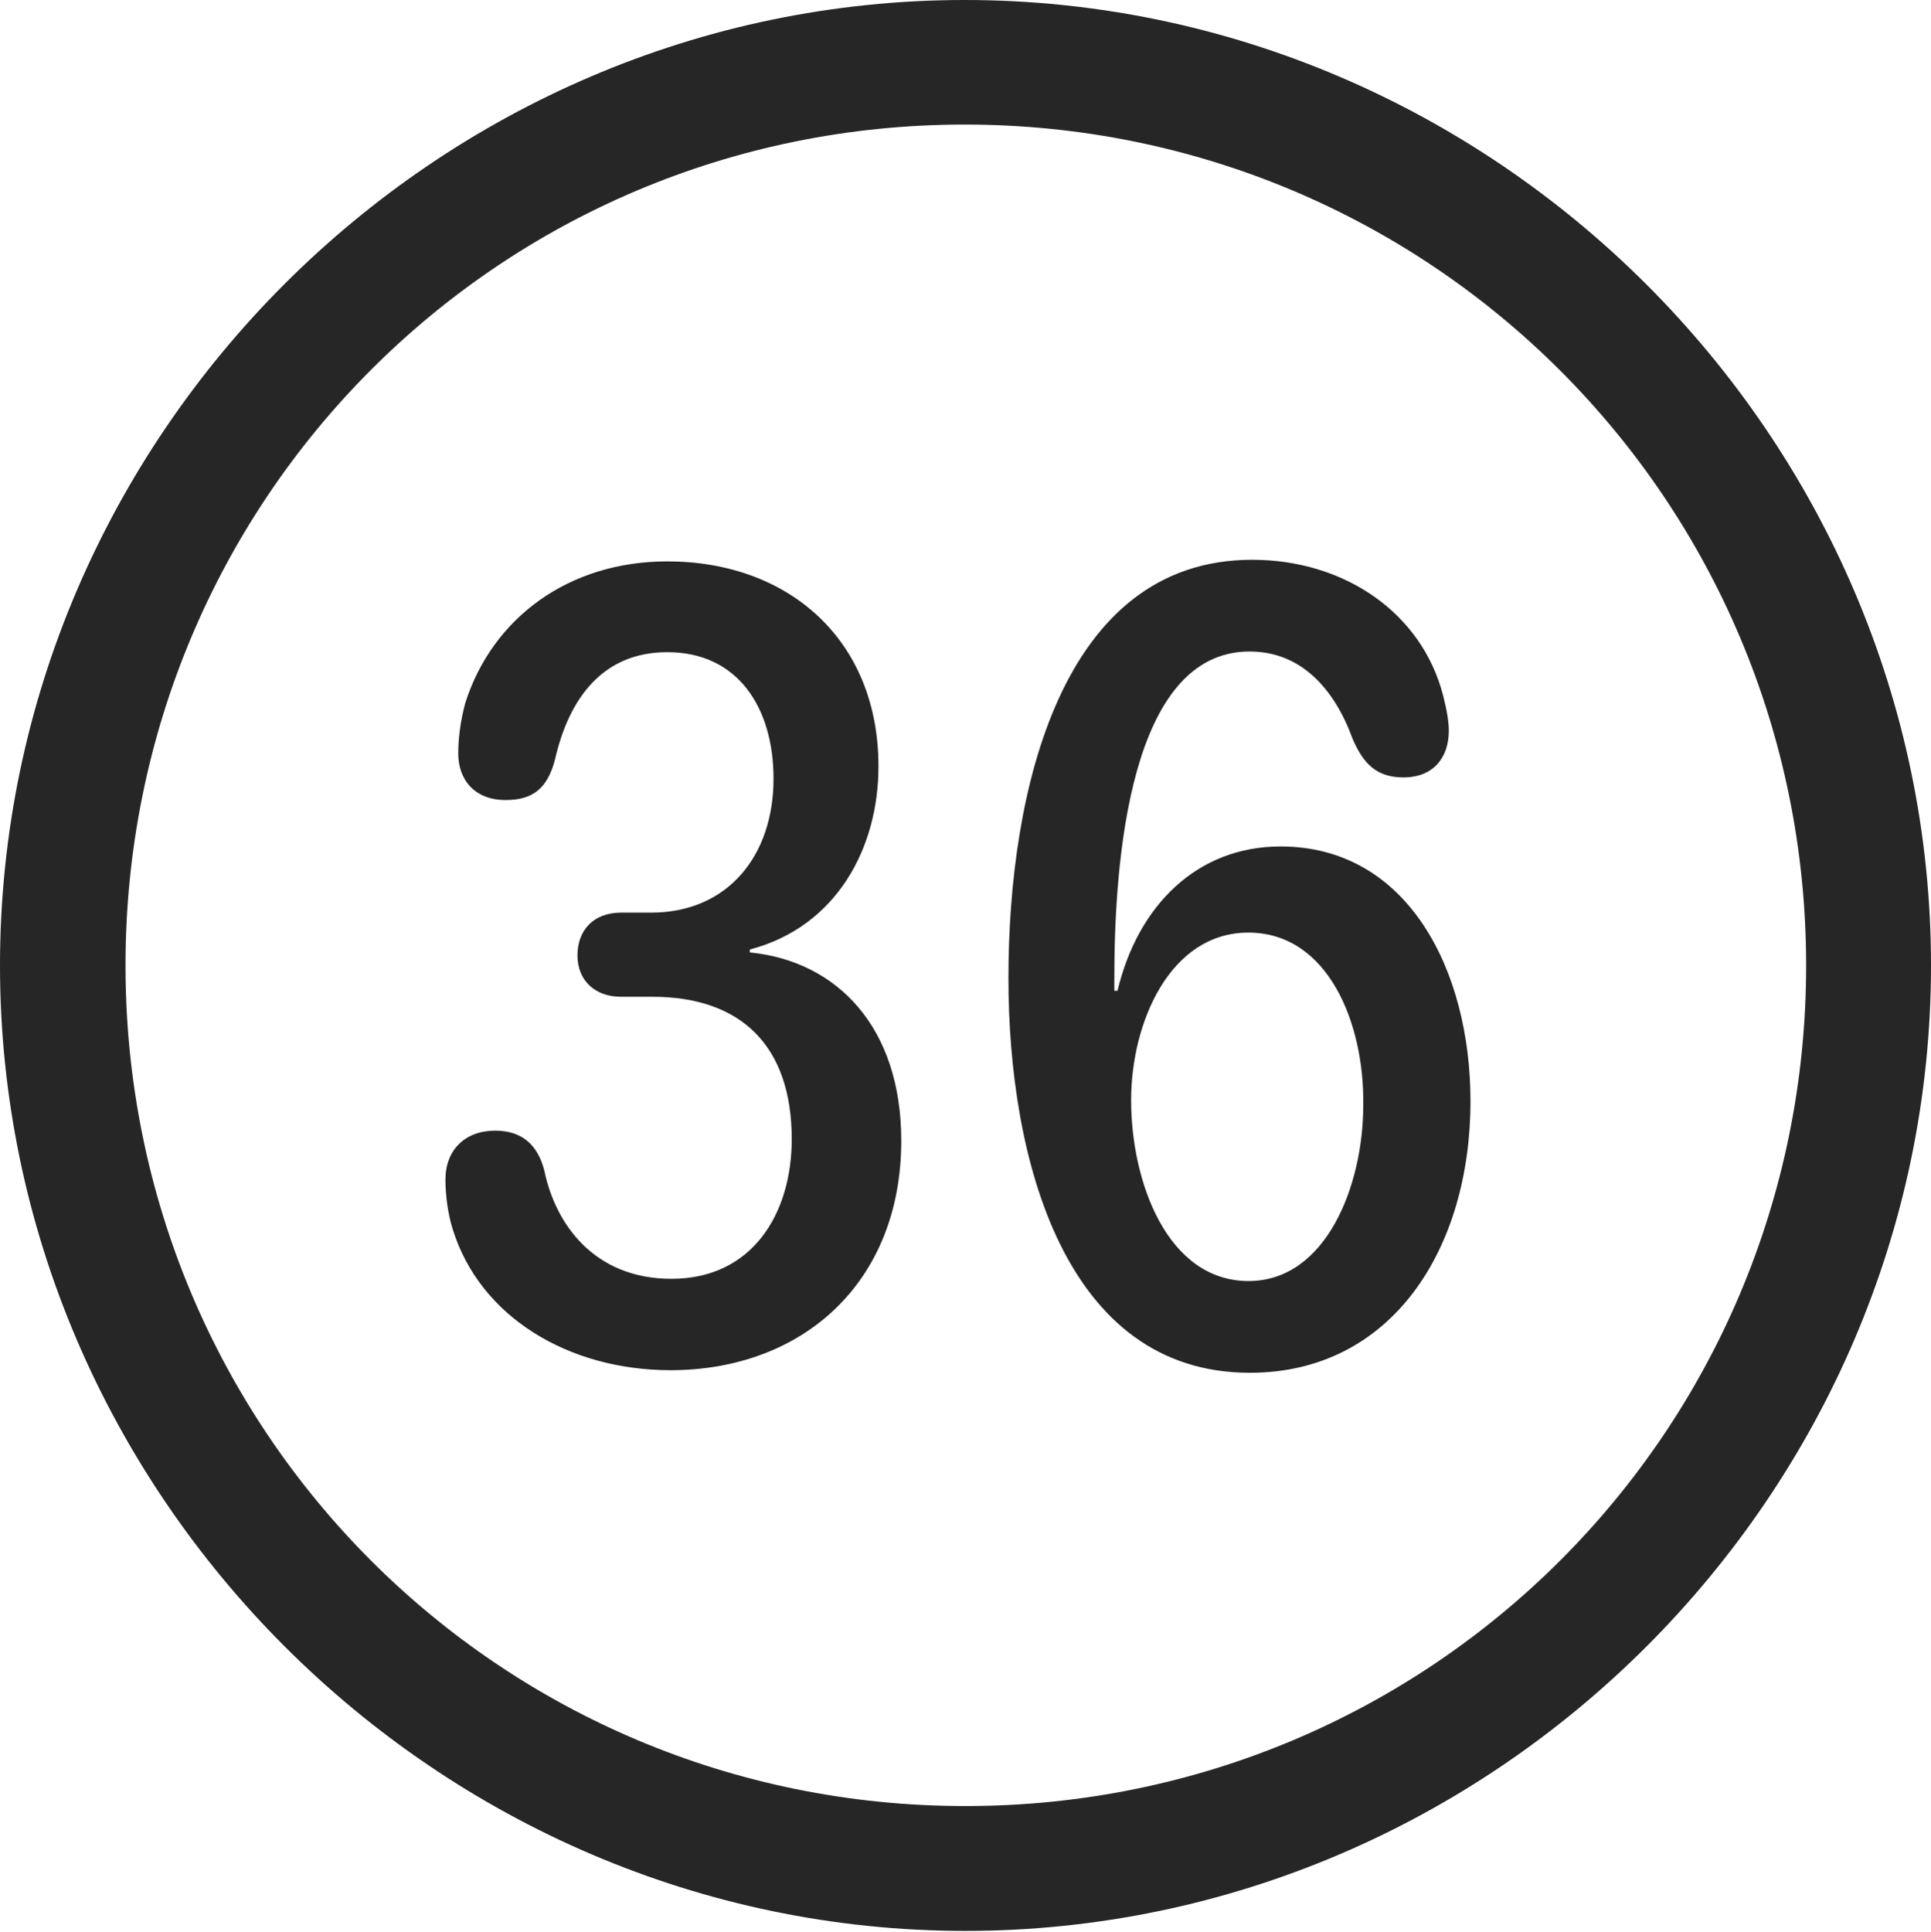 <?xml version="1.0" encoding="UTF-8"?>
<!--Generator: Apple Native CoreSVG 232.5-->
<!DOCTYPE svg
PUBLIC "-//W3C//DTD SVG 1.1//EN"
       "http://www.w3.org/Graphics/SVG/1.1/DTD/svg11.dtd">
<svg version="1.1" xmlns="http://www.w3.org/2000/svg" xmlns:xlink="http://www.w3.org/1999/xlink" width="97.96" height="97.993">
 <g>
  <rect height="97.993" opacity="0" width="97.96" x="0" y="0"/>
  <path d="M48.972 97.944C75.825 97.944 97.96 75.776 97.96 48.972C97.96 22.135 75.791 0 48.938 0C22.135 0 0 22.135 0 48.972C0 75.776 22.169 97.944 48.972 97.944ZM48.972 91.611C25.35 91.611 6.367 72.594 6.367 48.972C6.367 25.35 25.316 6.318 48.938 6.318C72.561 6.318 91.626 25.35 91.626 48.972C91.626 72.594 72.594 91.611 48.972 91.611Z" fill="#000000" fill-opacity="0.85"/>
  <path d="M34.015 69.502C40.698 69.502 45.721 65.077 45.721 57.859C45.721 52.107 42.471 48.75 38.037 48.311L38.037 48.164C42.446 47.007 44.565 43.007 44.565 38.875C44.565 32.44 39.989 28.476 33.853 28.476C28.866 28.476 24.99 31.323 23.604 35.654C23.345 36.627 23.247 37.491 23.247 38.215C23.247 39.554 24.076 40.581 25.65 40.581C27.053 40.581 27.773 39.977 28.155 38.525C28.875 35.372 30.616 33.081 33.853 33.081C37.44 33.081 39.241 35.904 39.241 39.505C39.241 43.372 36.951 46.293 33.017 46.293L31.5 46.293C30.112 46.293 29.295 47.182 29.295 48.461C29.295 49.754 30.206 50.561 31.5 50.561L33.099 50.561C37.598 50.561 40.165 53.052 40.165 57.785C40.165 61.547 38.177 64.867 34.064 64.867C30.121 64.867 28.177 62.066 27.621 59.411C27.288 58.061 26.471 57.352 25.12 57.352C23.609 57.352 22.597 58.312 22.597 59.837C22.597 60.641 22.725 61.595 22.969 62.361C24.355 66.811 28.851 69.502 34.015 69.502ZM63.409 69.633C70.607 69.633 74.598 63.353 74.598 55.853C74.598 49.231 71.424 42.936 64.964 42.936C60.736 42.936 57.724 45.921 56.692 50.256L56.53 50.256C56.53 50.031 56.53 49.805 56.53 49.613C56.53 43.679 57.301 33.047 63.391 33.047C66.027 33.047 67.704 34.973 68.613 37.462C69.16 38.749 69.846 39.433 71.196 39.433C72.741 39.433 73.499 38.402 73.499 37.063C73.499 36.586 73.386 35.97 73.209 35.275C72.123 31.076 68.193 28.394 63.522 28.394C53.83 28.394 51.158 40.123 51.158 49.612C51.158 58.78 54 69.633 63.409 69.633ZM63.342 64.98C59.211 64.98 57.382 59.936 57.382 55.815C57.382 51.812 59.387 47.305 63.327 47.305C67.394 47.305 69.226 51.943 69.158 56.071C69.158 60.135 67.274 64.98 63.342 64.98Z" fill="#000000" fill-opacity="0.85"/>
 </g>
</svg>
